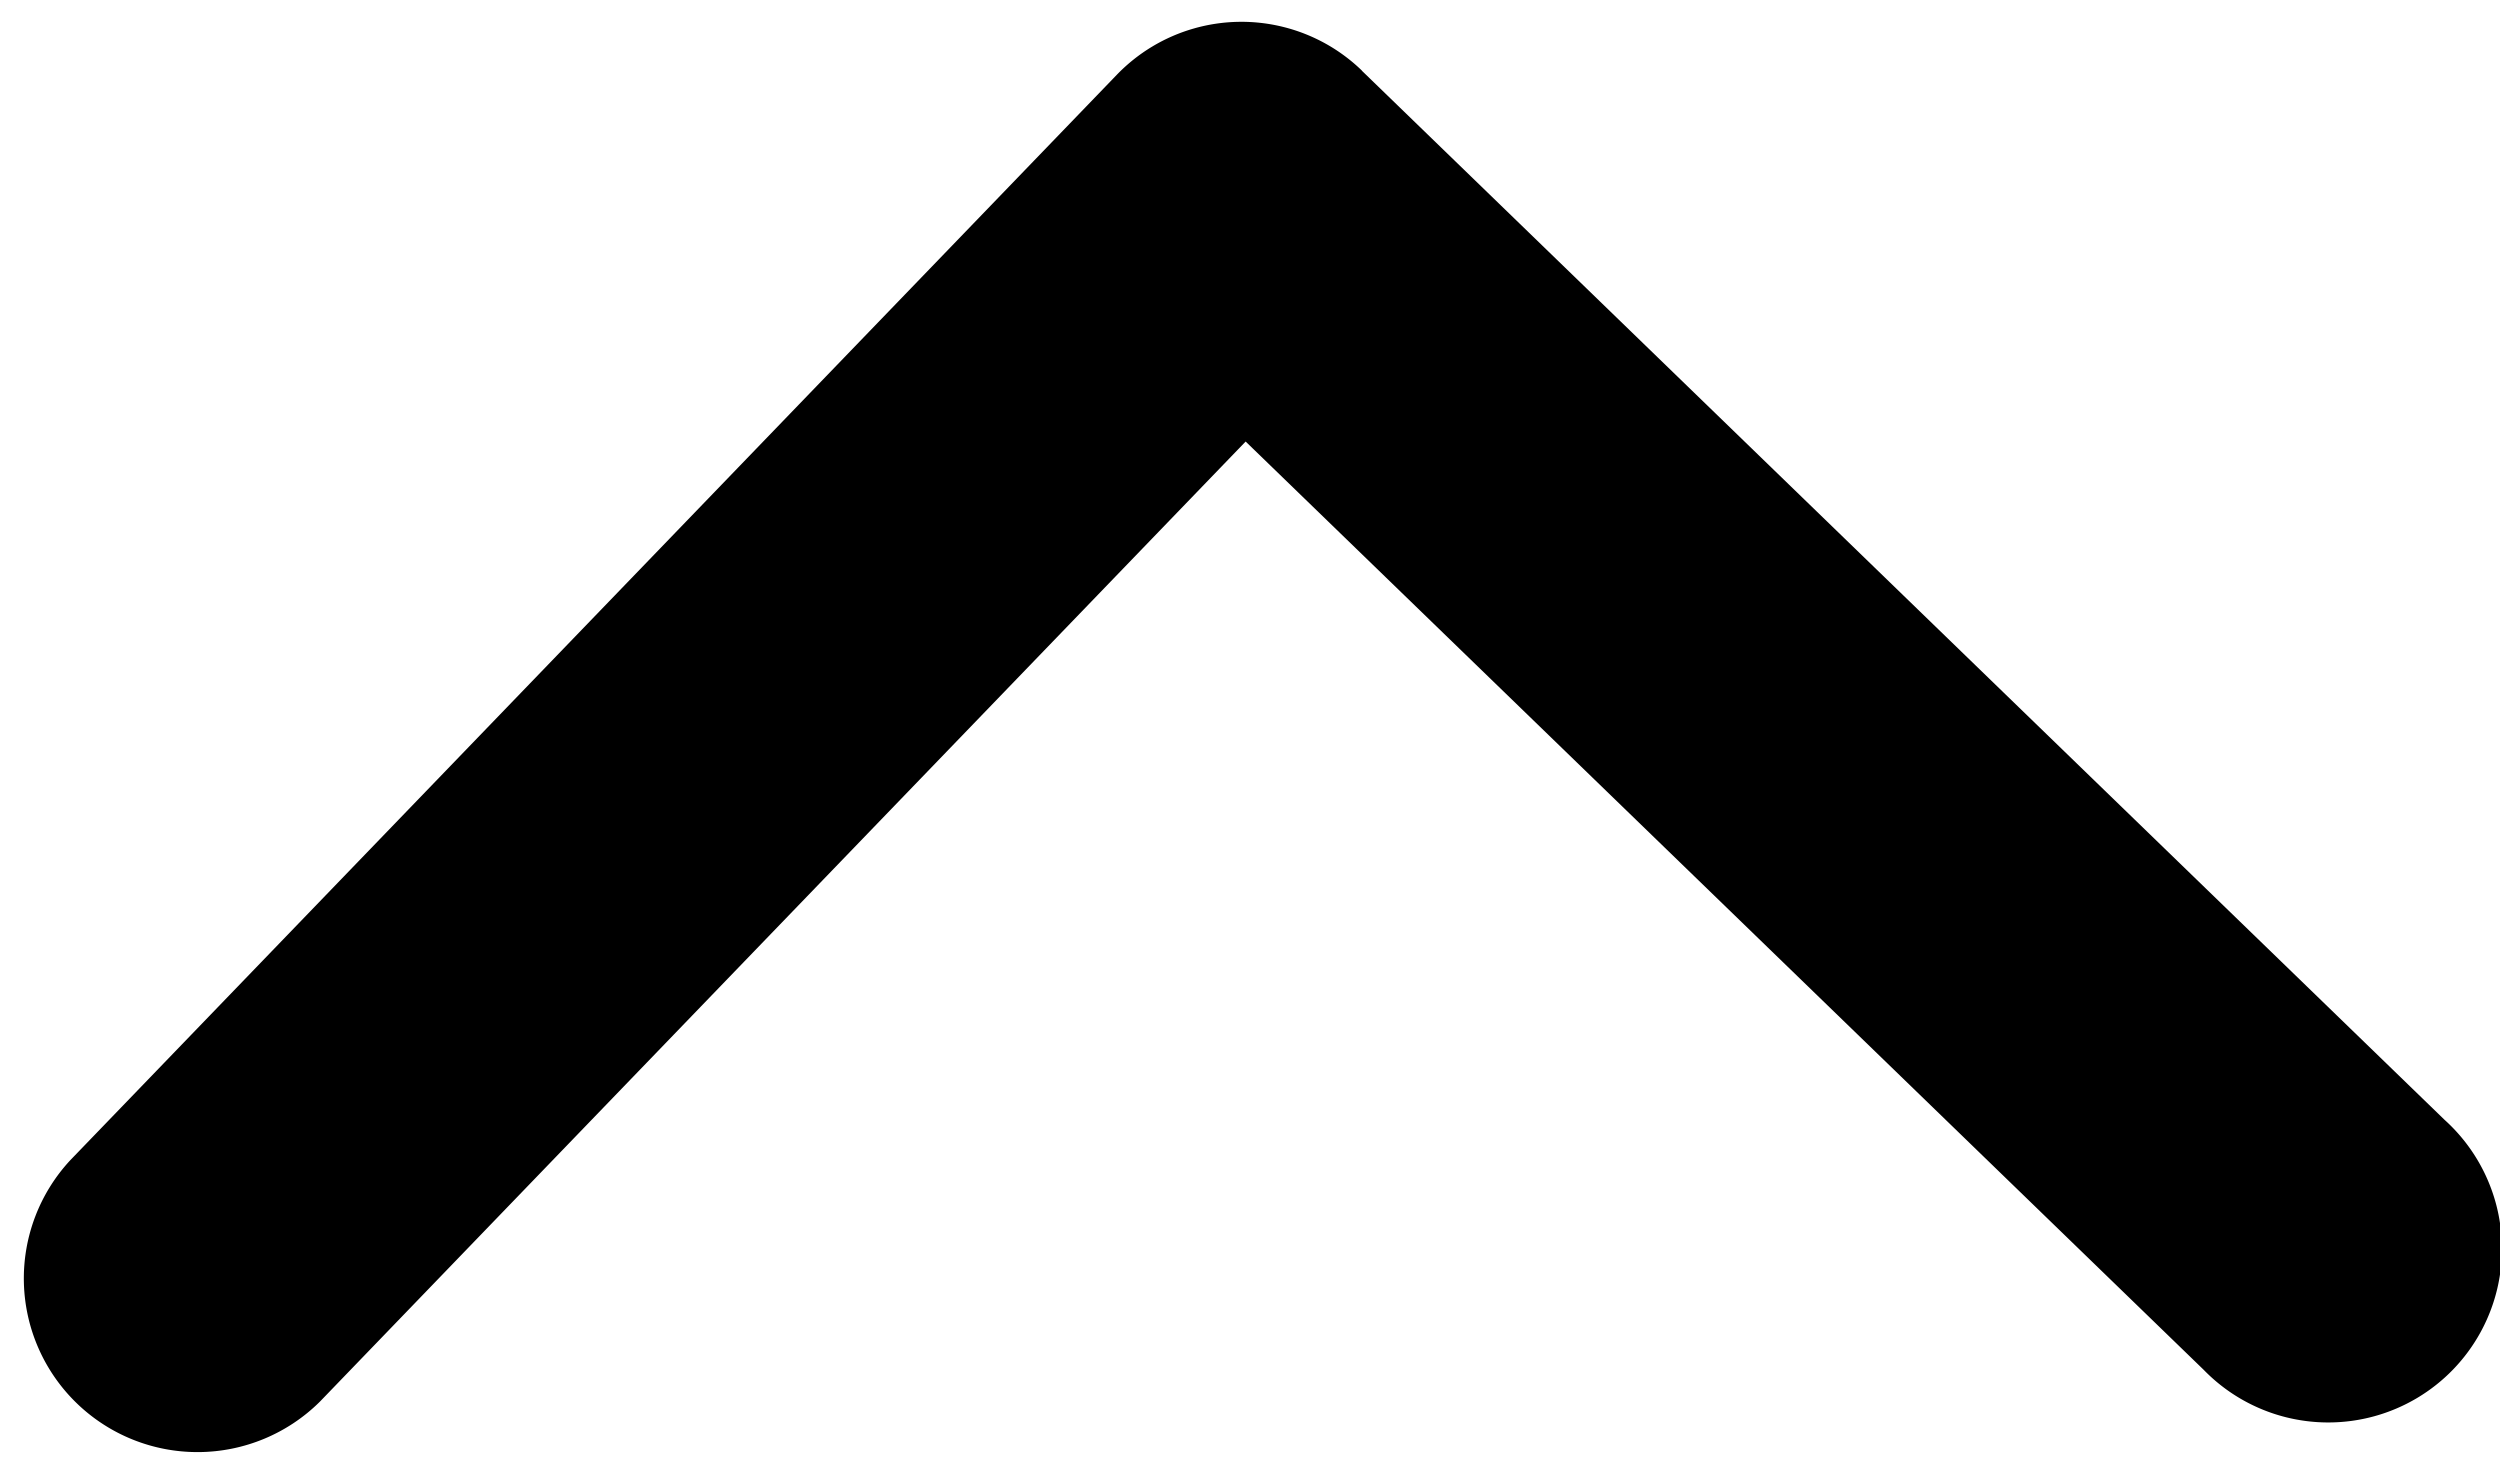 <svg xmlns="http://www.w3.org/2000/svg" width="14.138" height="8.243" viewBox="0 0 14.138 8.243">
  <path id="Shape" d="M7.712,7.693l-6.035,6.02a.982.982,0,1,1-1.39-1.386L5.627,7,.288,1.674A.982.982,0,0,1,1.678.287l6.035,6.02a.979.979,0,0,1,0,1.386Z" transform="matrix(-0.017, -1, 1, -0.017, 0.14, 8.243)"></path>
</svg>
